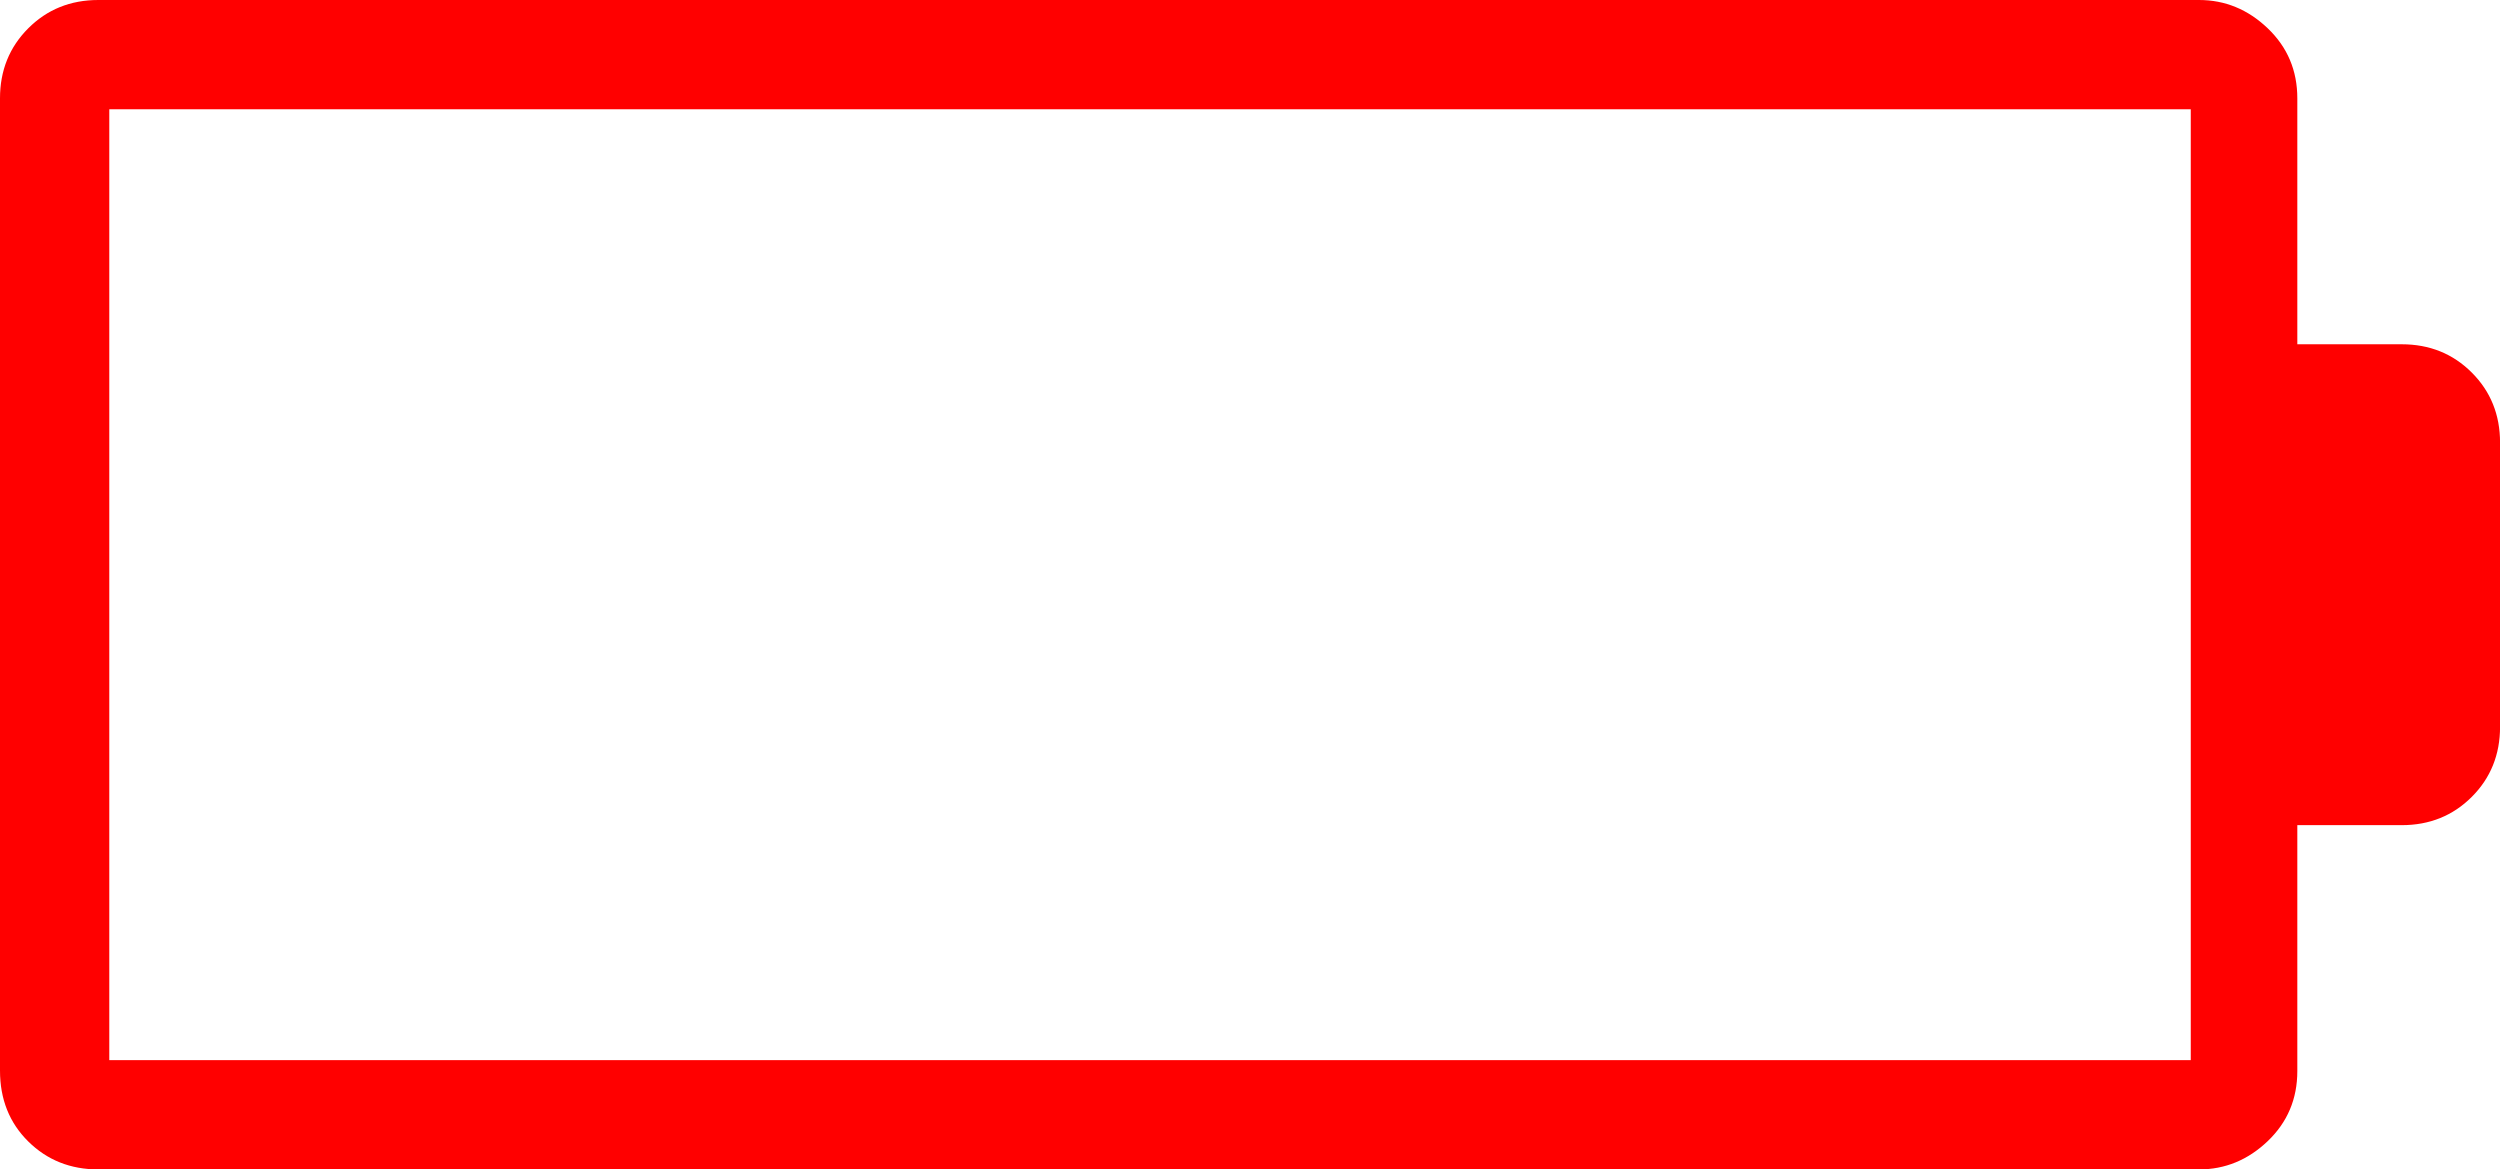 <?xml version="1.0" encoding="UTF-8" standalone="no"?>
<svg
   height="22.453"
   viewBox="0 -960 960 449.06"
   width="48"
   version="1.1"
   id="svg44"
   sodipodi:docname="battery-critical.svg"
   inkscape:version="1.2.2 (b0a8486541, 2022-12-01)"
   xmlns:inkscape="http://www.inkscape.org/namespaces/inkscape"
   xmlns:sodipodi="http://sodipodi.sourceforge.net/DTD/sodipodi-0.dtd"
   xmlns="http://www.w3.org/2000/svg"
   xmlns:svg="http://www.w3.org/2000/svg">
  <defs
     id="defs48" />
  <sodipodi:namedview
     id="namedview46"
     pagecolor="#ffffff"
     bordercolor="#000000"
     borderopacity="0.25"
     inkscape:showpageshadow="2"
     inkscape:pageopacity="0.0"
     inkscape:pagecheckerboard="0"
     inkscape:deskcolor="#d1d1d1"
     showgrid="false"
     inkscape:zoom="18.291667"
     inkscape:cx="24.027335"
     inkscape:cy="16.127563"
     inkscape:window-width="1900"
     inkscape:window-height="1022"
     inkscape:window-x="10"
     inkscape:window-y="48"
     inkscape:window-maximized="1"
     inkscape:current-layer="svg44" />
  <path
     d="m 0,-548.887 q 0,16.49 10.86,27.218 10.859,10.729 26.911,10.729 h 806.627 q 15.031,0 26.401,-10.86 11.371,-10.859 11.371,-26.912 v -94.428 h 40.079 q 16.054,0 26.912,-10.858 10.86,-10.86 10.86,-26.912 v -109.117 q 0,-16.052 -10.86,-26.912 -10.859,-10.858 -26.912,-10.858 h -40.079 v -94.428 q 0,-16.054 -11.371,-26.912 Q 859.428,-960 844.398,-960 H 37.771 q -16.052,0 -26.911,10.86 Q 0,-938.282 0,-922.228 Z m 41.968,-4.022 v -365.122 h 799.283 v 365.122 z"
     id="path42"
     style="stroke-width:1.364;fill:#ff0000;fill-opacity:1" />
</svg>
